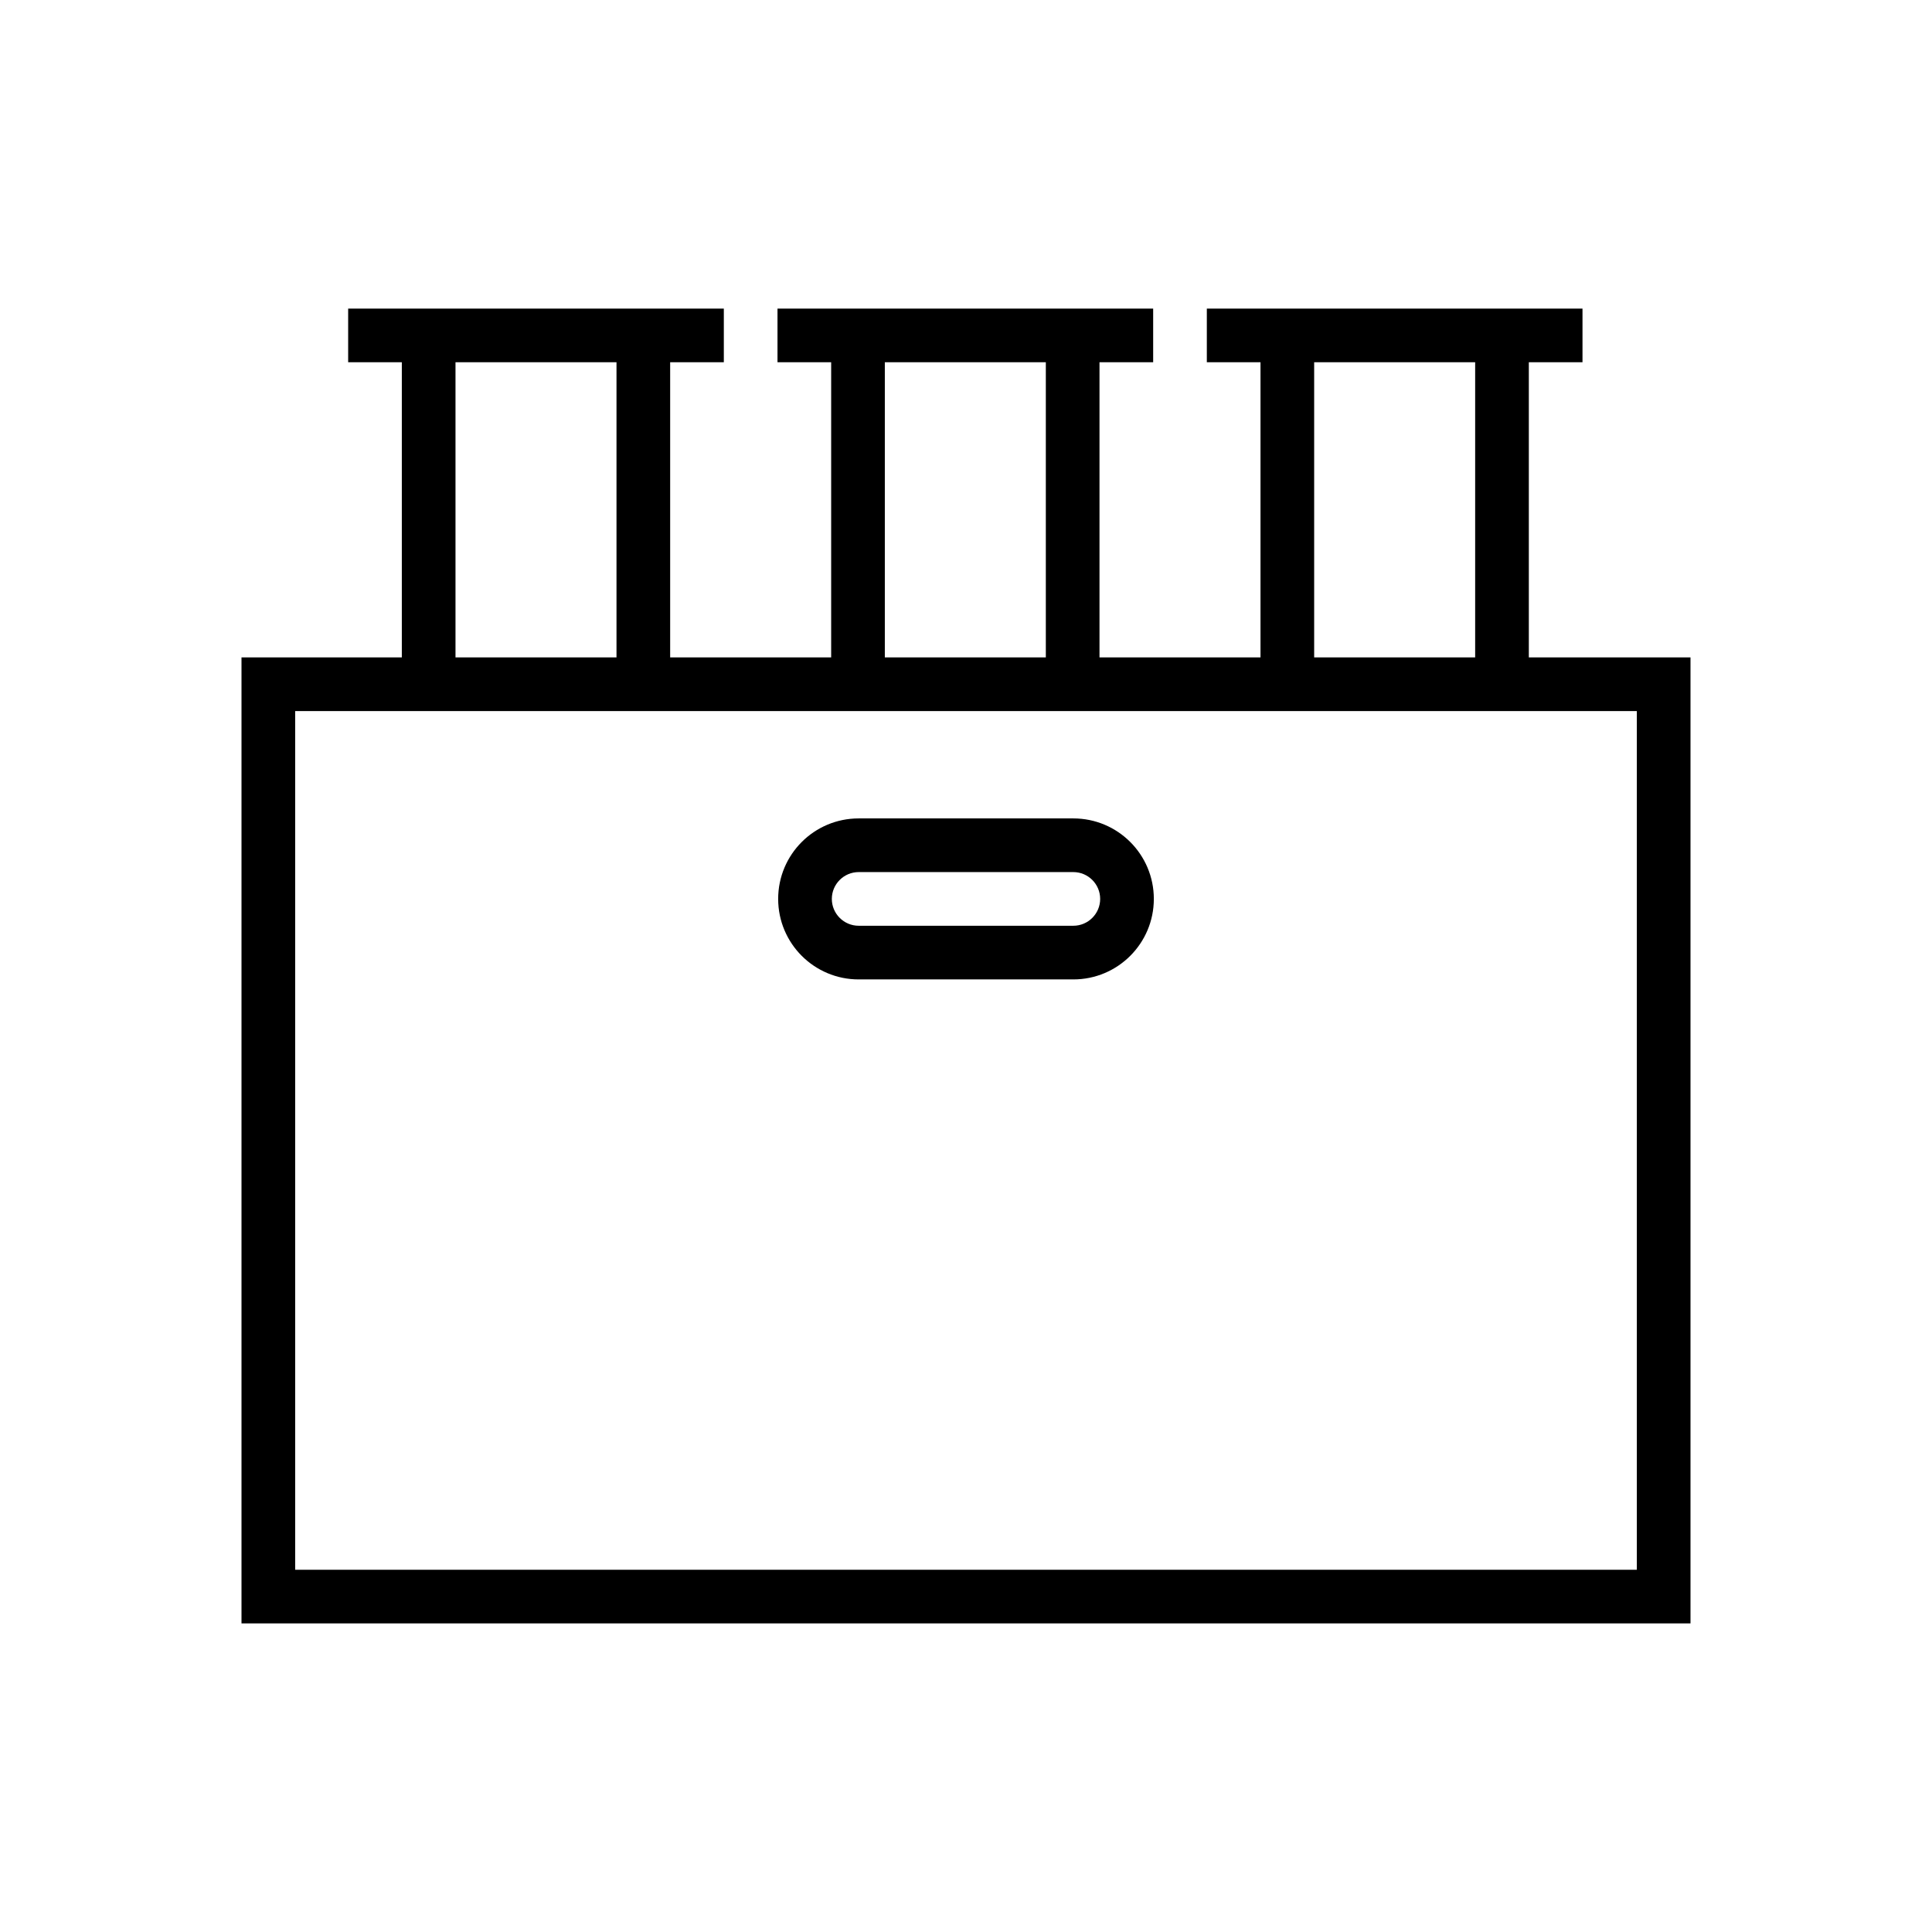 <svg xmlns="http://www.w3.org/2000/svg" viewBox="0 0 1024 1024" width="24" height="24"><path d="M810.311 348.444V192h28.444v-28.444H639.644V192h28.444v156.444h-85.333V192h28.444v-28.444H412.088V192h28.444v156.444h-85.333V192h28.444v-28.444H184.532V192h28.444v156.444h-84.978v512h768v-512h-85.689zM696.533 192h85.333v156.444h-85.333V192zm-227.555 0h85.333v156.444h-85.333V192zm-227.556 0h85.333v156.444h-85.333V192zm626.134 640H156.445V376.889h711.111V832zM568.889 433.778H455.111c-23.566 0-42.667 19.1-42.667 42.667s19.1 42.667 42.667 42.667h113.778c23.566 0 42.667-19.1 42.667-42.667s-19.1-42.667-42.667-42.667zm0 56.889H455.111c-7.836 0-14.222-6.386-14.222-14.222s6.386-14.222 14.222-14.222h113.778c7.851 0 14.222 6.386 14.222 14.222s-6.372 14.222-14.222 14.222z"/></svg>